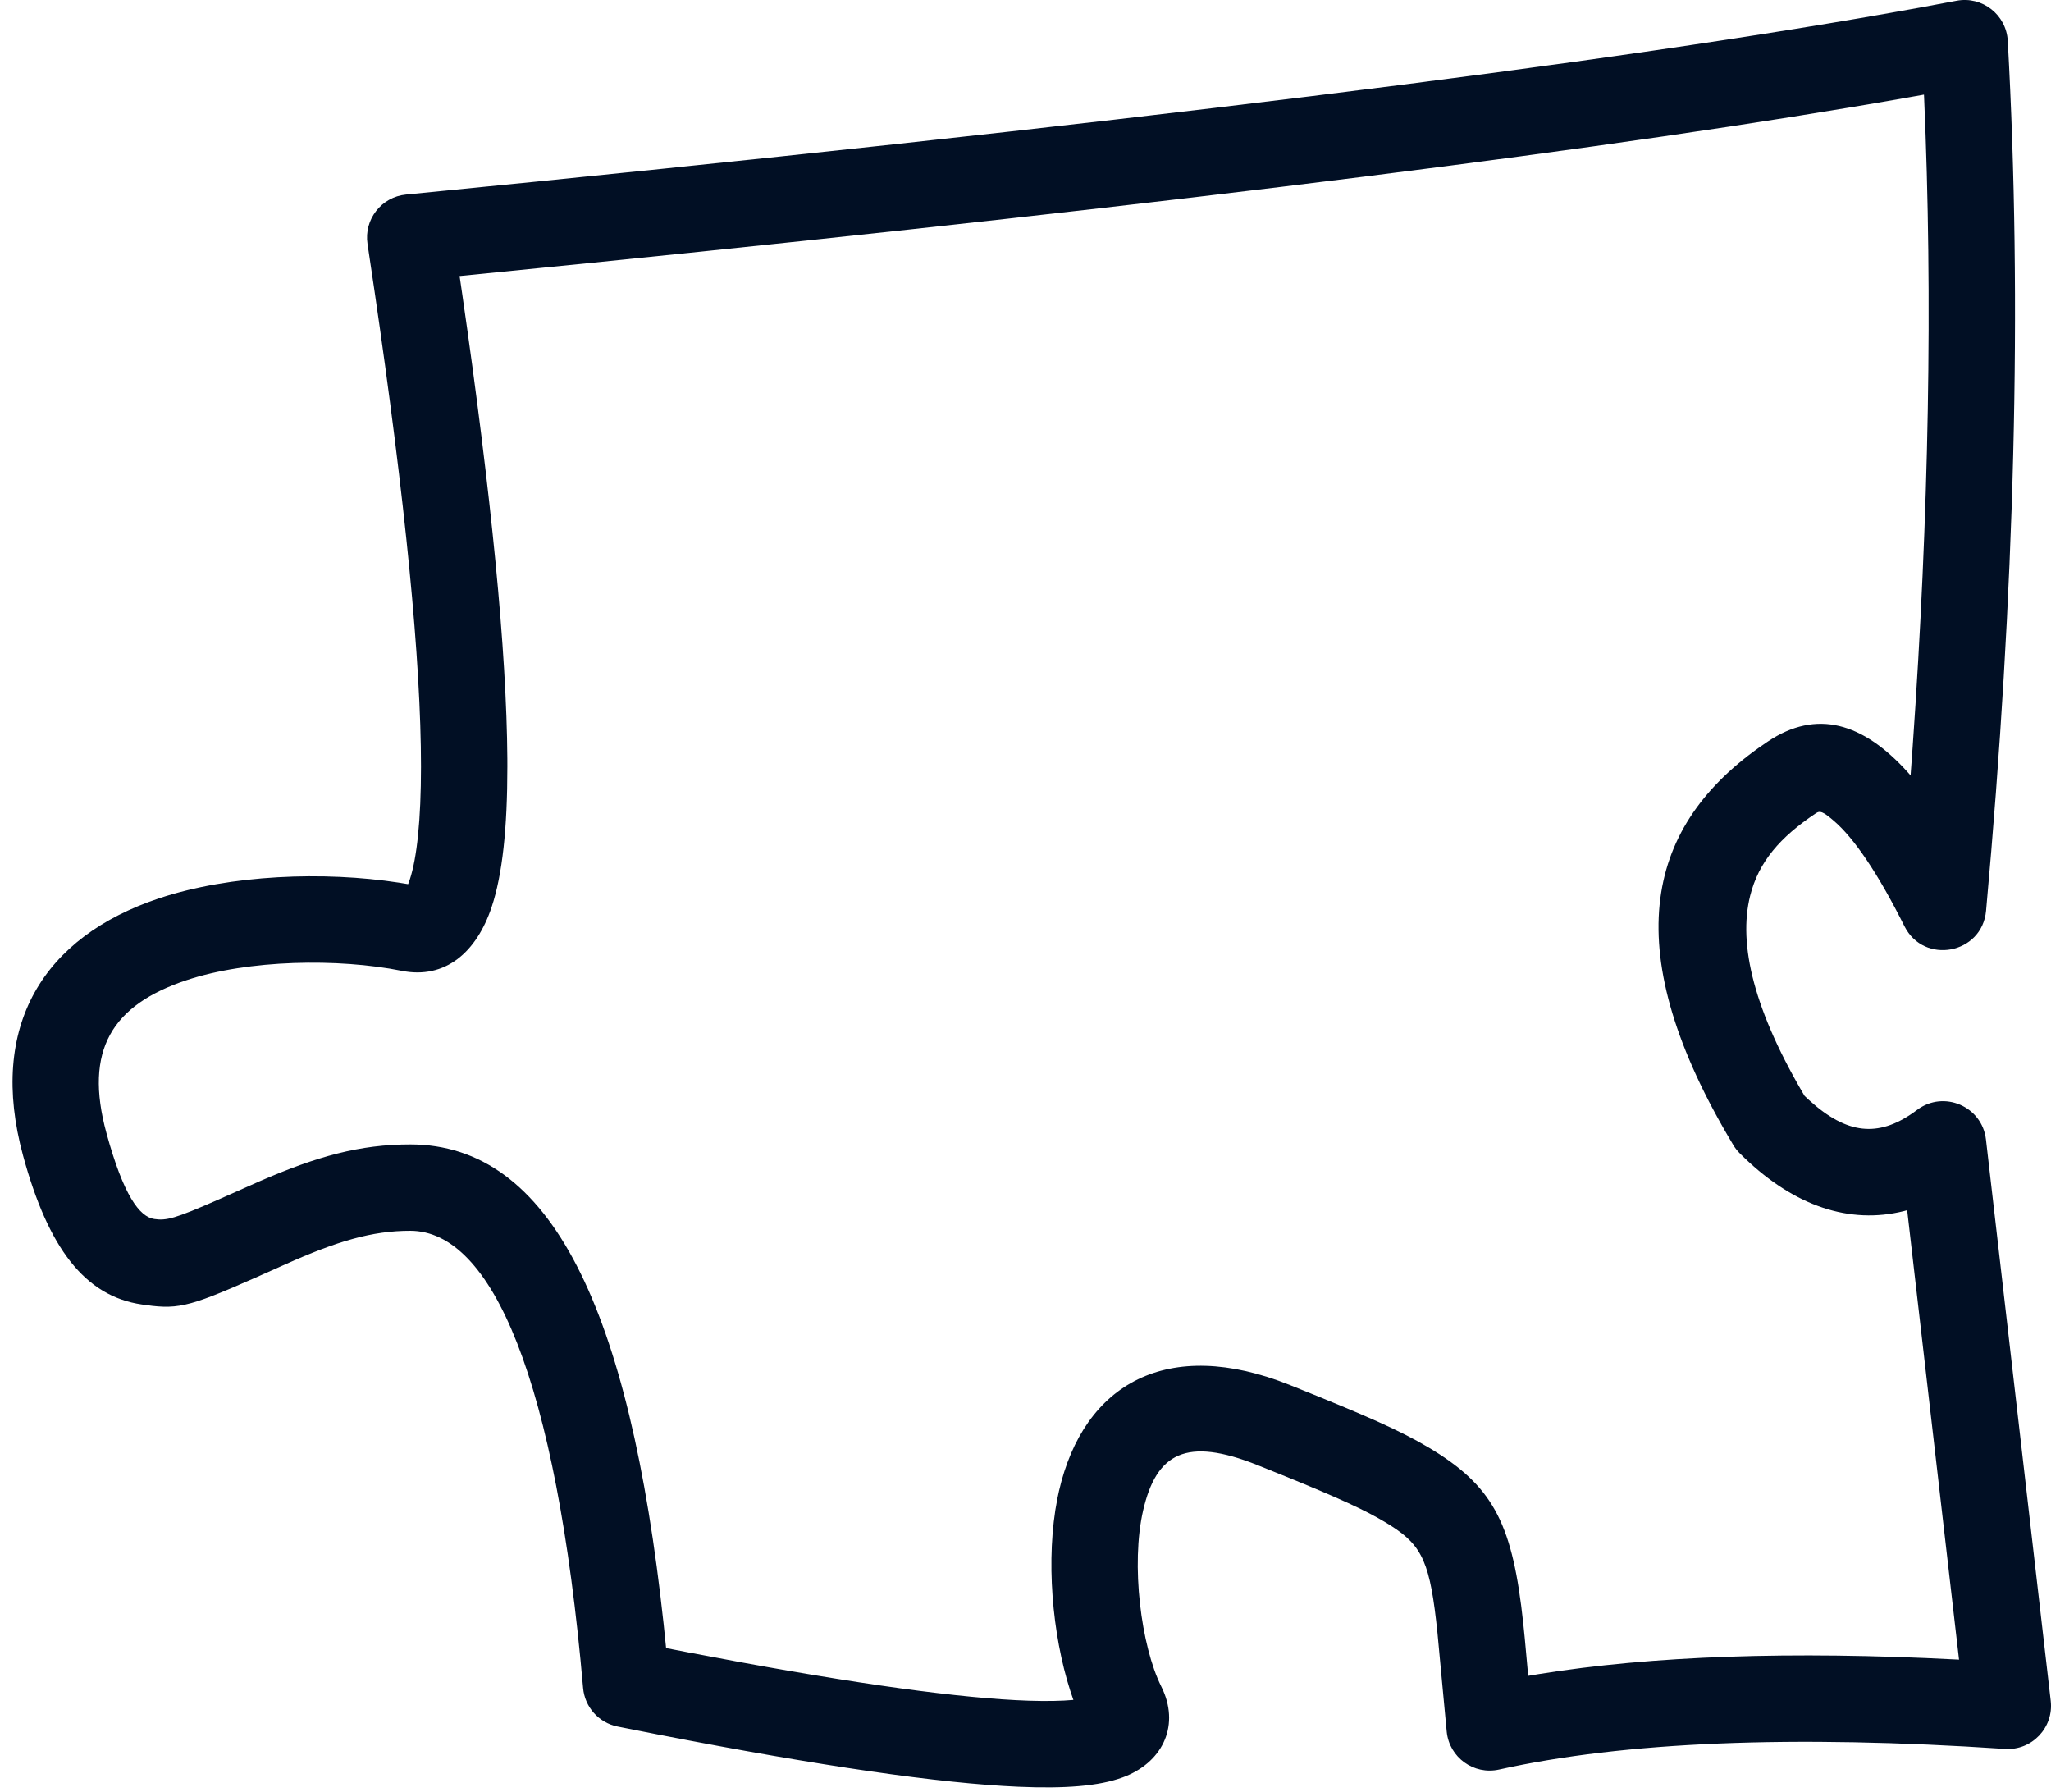 <?xml version="1.0" encoding="UTF-8"?>
<svg width="95px" height="83px" viewBox="0 0 95 83" version="1.1" xmlns="http://www.w3.org/2000/svg" xmlns:xlink="http://www.w3.org/1999/xlink">
    <!-- Generator: sketchtool 60.1 (101010) - https://sketch.com -->
    <title>22321685-0BDF-4956-91B7-A2B20BAAF3F3</title>
    <desc>Created with sketchtool.</desc>
    <g id="XS" stroke="none" stroke-width="1" fill="none" fill-rule="evenodd">
        <g id="Initial" transform="translate(-97, -2026)" fill="#010F24" fill-rule="nonzero">
            <path d="M187.626,2026.035 L185.907,2026.355 C171.769,2028.928 148.391,2031.815 115.805,2035.01 C114.664,2035.121 113.851,2036.167 114.023,2037.3 L114.342,2039.444 C115.782,2049.273 116.5,2056.637 116.5,2061.5 C116.5,2063.97 116.312,2065.741 115.978,2066.743 L115.939,2066.852 L115.903,2066.947 L115.474,2066.877 C112.022,2066.345 107.67,2066.502 104.368,2067.603 C99.026,2069.383 96.425,2073.494 98.07,2079.526 C99.231,2083.78 100.913,2086.026 103.57,2086.413 L104.058,2086.478 C105.507,2086.64 106.169,2086.368 110.206,2084.559 C112.622,2083.477 114.236,2083 116,2083 C119.785,2083 122.762,2089.847 124.008,2104.173 C124.085,2105.059 124.736,2105.787 125.608,2105.961 L127.561,2106.346 C134.994,2107.789 140.515,2108.59 144.163,2108.748 C146.325,2108.842 147.9,2108.721 149.004,2108.314 C150.796,2107.654 151.63,2106.014 150.873,2104.285 L150.789,2104.106 C149.854,2102.236 149.372,2098.449 149.949,2095.95 C150.56,2093.301 151.937,2092.529 155.257,2093.857 L156.577,2094.389 C159.006,2095.377 160.223,2095.935 161.154,2096.492 L161.433,2096.664 C162.9,2097.6 163.248,2098.402 163.581,2101.621 L164.01,2106.199 C164.129,2107.392 165.264,2108.212 166.434,2107.952 C172.221,2106.666 180.041,2106.341 189.867,2106.996 C191.113,2107.079 192.13,2106.012 191.987,2104.771 L188.987,2078.771 C188.81,2077.237 187.035,2076.474 185.8,2077.4 L185.624,2077.528 C183.984,2078.677 182.547,2078.54 180.795,2076.949 L180.587,2076.755 L180.715,2076.971 C178.222,2072.816 177.504,2069.73 178.065,2067.485 C178.457,2065.918 179.451,2064.77 181.109,2063.664 C181.294,2063.541 181.413,2063.56 181.948,2064.019 C182.871,2064.81 183.987,2066.445 185.211,2068.894 C186.112,2070.696 188.809,2070.187 188.992,2068.181 C190.334,2053.422 190.669,2039.992 189.997,2027.889 C189.93,2026.681 188.814,2025.809 187.626,2026.035 Z M186.116,2030.382 L186.122,2030.508 C186.527,2039.766 186.35,2049.812 185.588,2060.643 L185.496,2061.911 L185.376,2061.776 C183.288,2059.457 181.141,2058.836 178.891,2060.336 L178.446,2060.643 C173.148,2064.426 171.93,2070.104 177.285,2079.029 C177.369,2079.169 177.47,2079.299 177.586,2079.414 L177.804,2079.628 C180.141,2081.865 182.679,2082.711 185.182,2082.09 L185.338,2082.047 L187.74,2102.862 L187.631,2102.856 C179.976,2102.461 173.526,2102.683 168.269,2103.532 L167.784,2103.613 L167.624,2101.854 L167.554,2101.165 C167.072,2096.708 166.242,2094.937 163.423,2093.19 L163.208,2093.059 C161.871,2092.26 160.289,2091.562 156.743,2090.143 C151.091,2087.882 147.202,2090.064 146.051,2095.05 L145.975,2095.408 C145.427,2098.176 145.733,2101.695 146.575,2104.306 L146.718,2104.727 L146.704,2104.729 C146.182,2104.776 145.494,2104.791 144.658,2104.764 L144.047,2104.738 C140.72,2104.565 135.657,2103.829 128.893,2102.529 L127.853,2102.327 L127.738,2101.204 C126.156,2086.579 122.504,2079 116,2079 C113.669,2079 111.679,2079.552 109.02,2080.71 L107.099,2081.563 C105.089,2082.445 104.704,2082.536 104.146,2082.455 C103.462,2082.355 102.717,2081.36 101.93,2078.474 C100.879,2074.622 102.194,2072.543 105.632,2071.397 C108.505,2070.44 112.671,2070.374 115.608,2070.961 C117.62,2071.364 119.073,2070.104 119.772,2068.007 C120.272,2066.509 120.5,2064.363 120.5,2061.5 L120.499,2061.132 C120.466,2056.178 119.769,2049.02 118.411,2039.627 L118.288,2038.784 L124.342,2038.179 C151.834,2035.394 172.131,2032.847 185.256,2030.535 L186.116,2030.382 Z" id="02"></path>
        </g>
    </g>
</svg>
